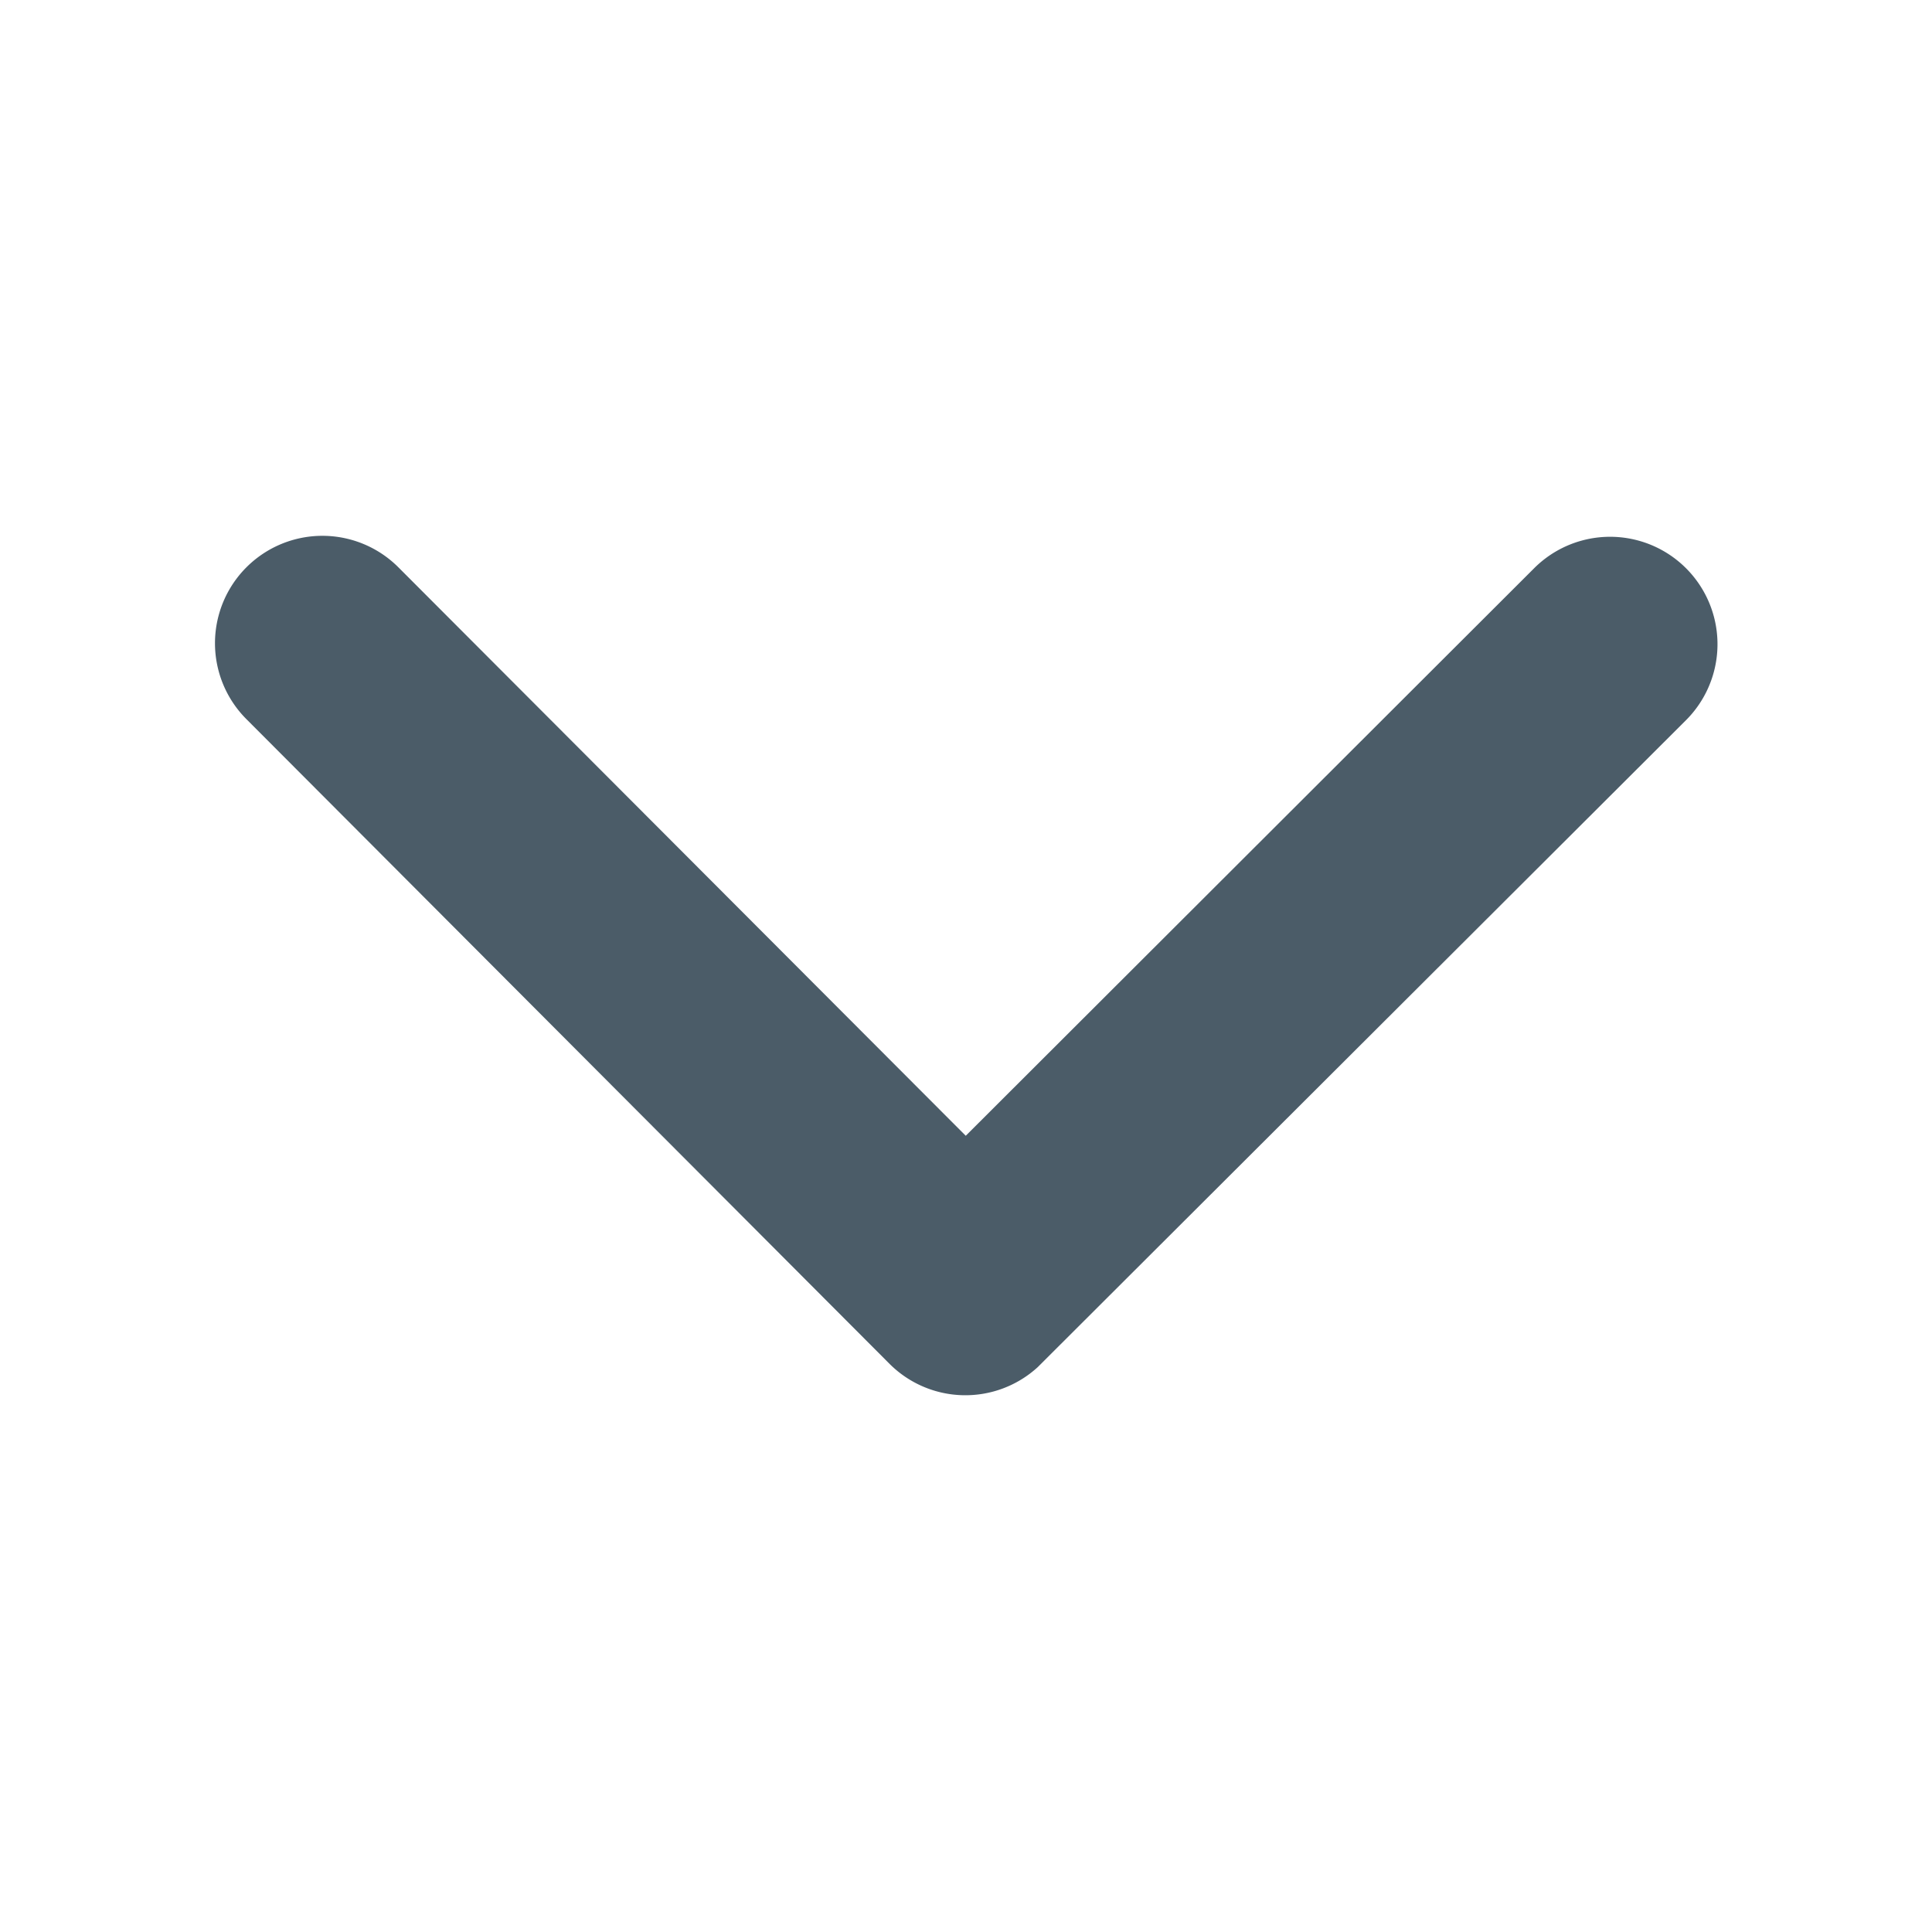 <svg xmlns="http://www.w3.org/2000/svg" width="16" height="16" viewBox="0 0 16 16">
  <g id="Arrow" transform="translate(-15 229) rotate(-90)">
    <rect id="Base" width="16" height="16" transform="translate(213 15)" fill="#347af0" opacity="0"/>
    <path id="Arrow_Icon" data-name="Arrow Icon" d="M13.4,12.414l4.709-4.7a.889.889,0,0,0-1.26-1.256L11.51,11.784a.888.888,0,0,0-.026,1.226l5.357,5.368a.889.889,0,0,0,1.26-1.256Z" transform="translate(206.194 10.584)" fill="#4B5C68"/>
  </g>
</svg>
